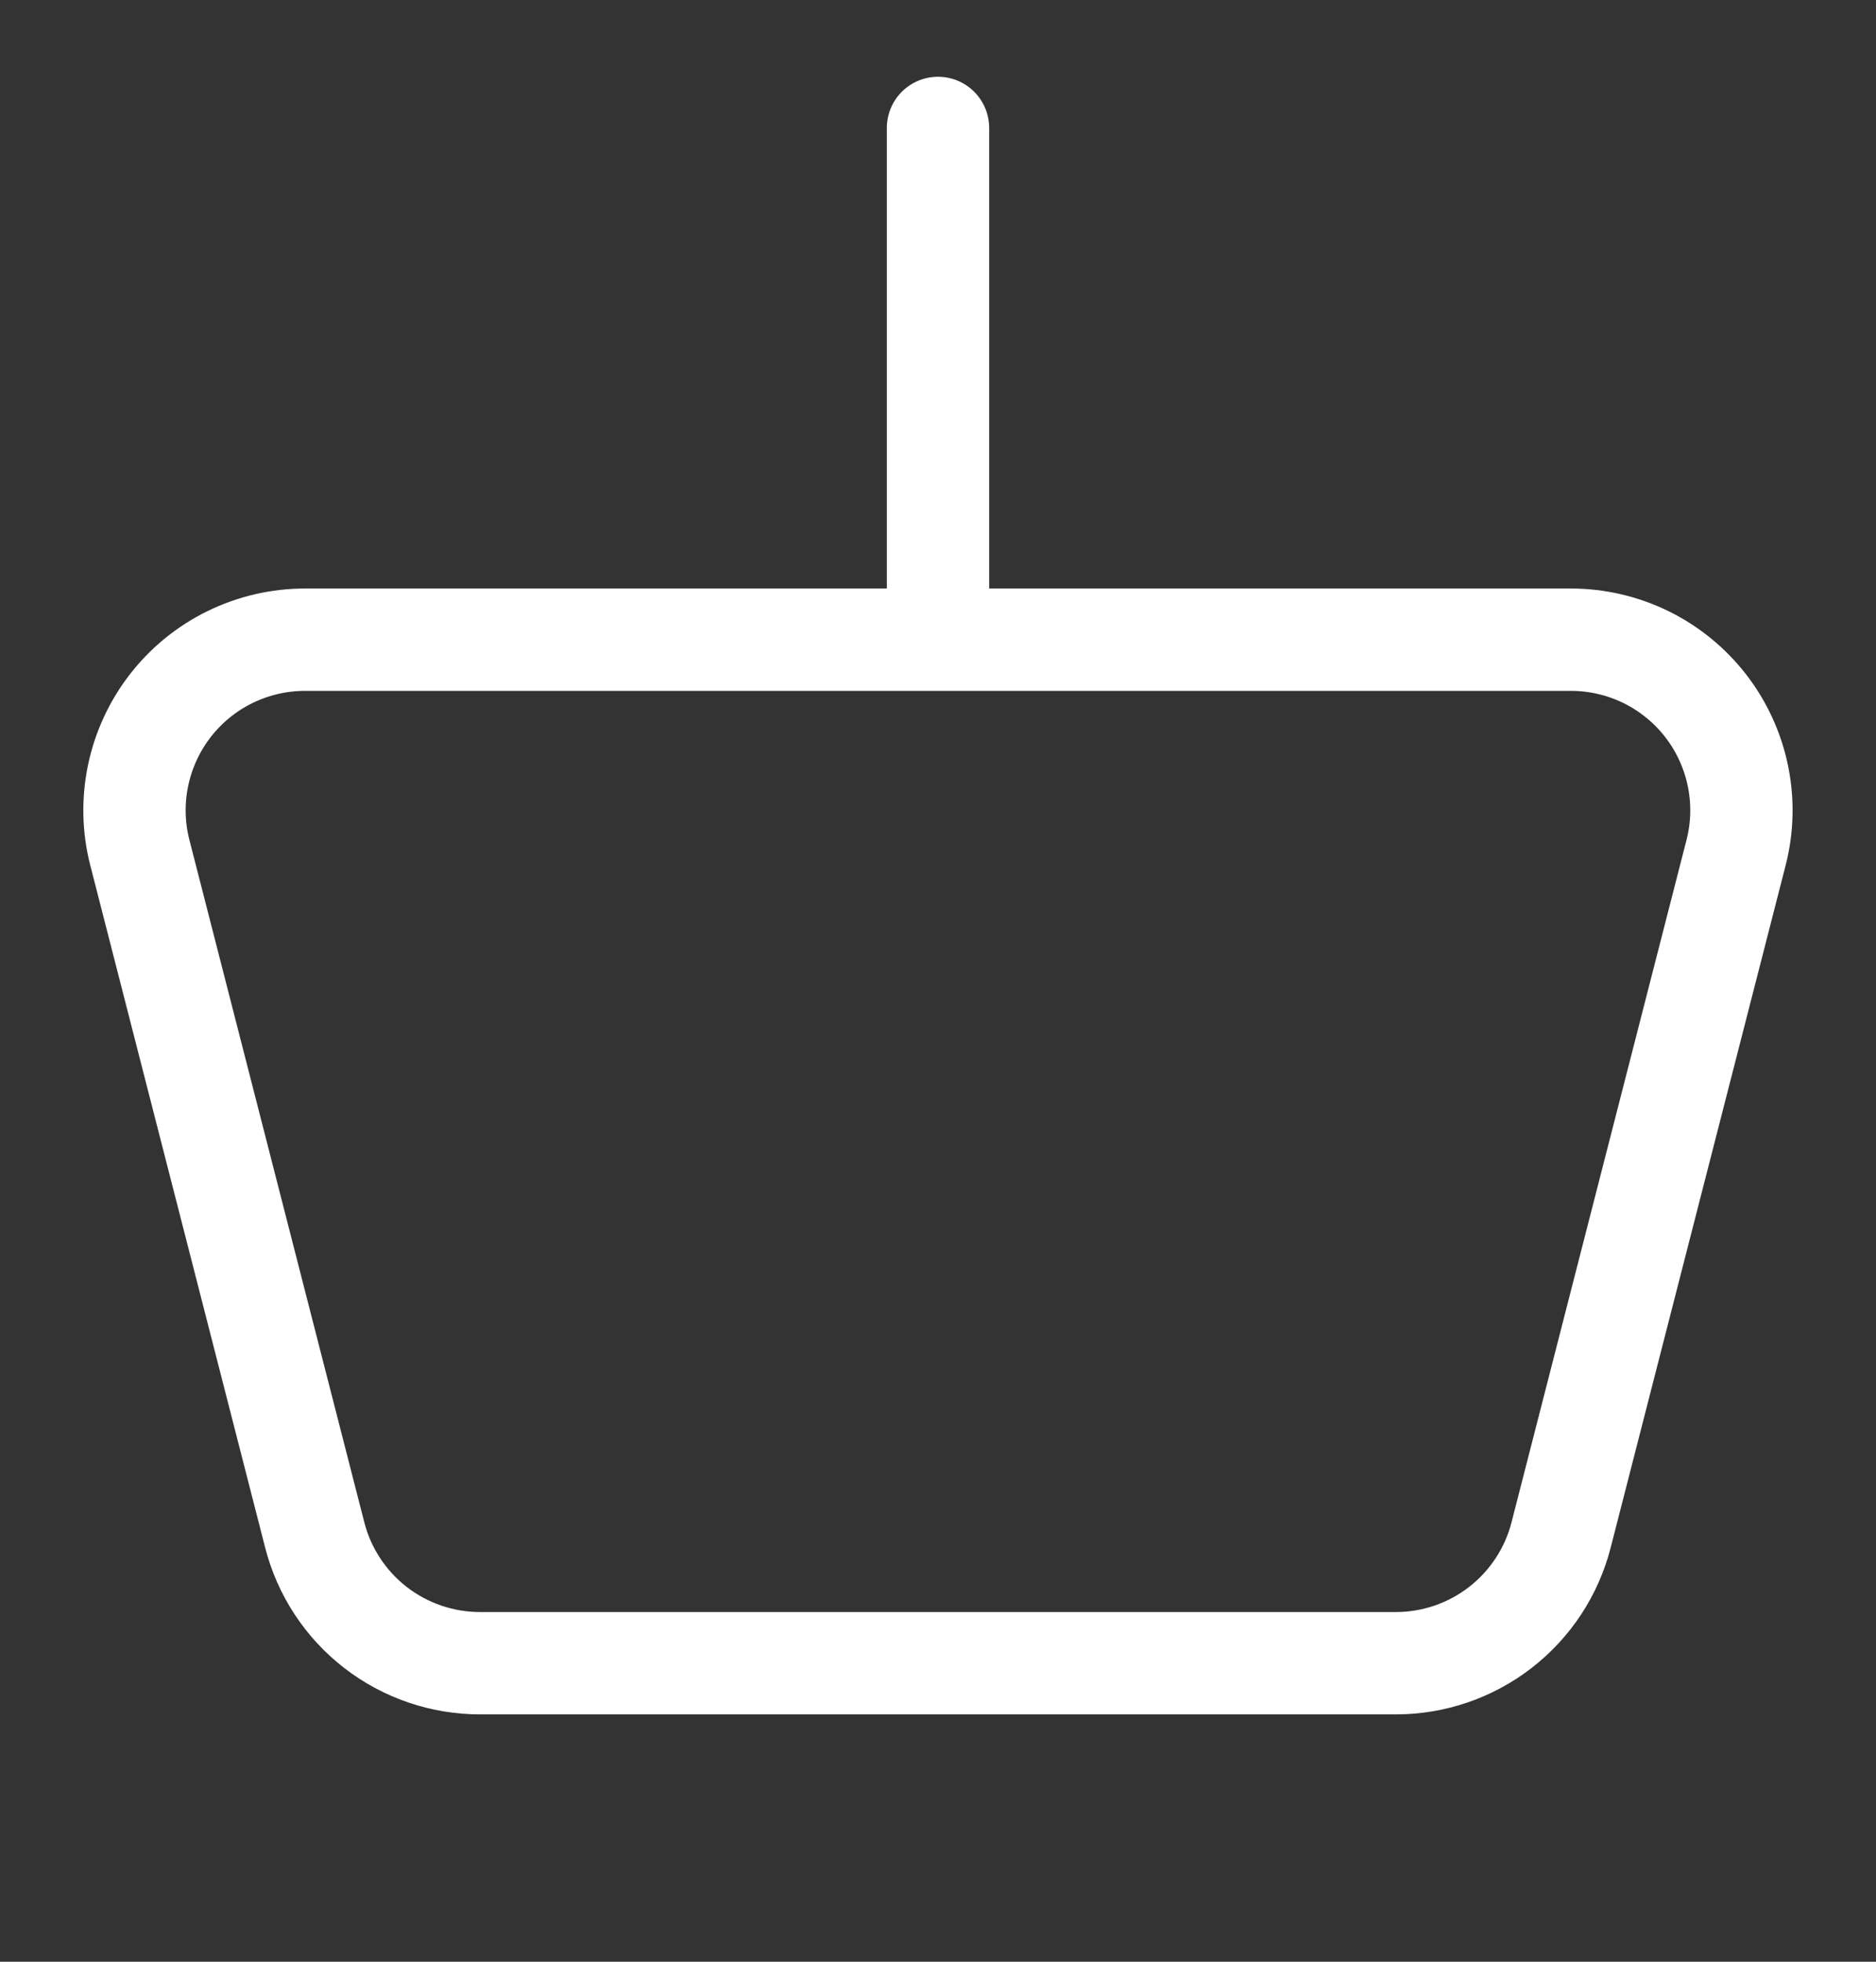<svg width="22" height="23" viewBox="0 0 22 23" fill="none" xmlns="http://www.w3.org/2000/svg">
<rect x="0" y="0" width="22" height="23" fill="#333333" stroke="none"/>
<g id="Frame">
<path id="Vector" d="M11 7.5H3.577C3.272 7.5 2.971 7.57 2.697 7.704C2.423 7.838 2.184 8.033 1.997 8.274C1.81 8.515 1.681 8.796 1.619 9.094C1.557 9.393 1.564 9.702 1.64 9.997L3.691 17.997C3.801 18.427 4.052 18.809 4.403 19.081C4.754 19.353 5.186 19.5 5.63 19.5H16.37C16.814 19.5 17.245 19.352 17.596 19.08C17.946 18.808 18.197 18.427 18.307 17.997L20.359 9.997C20.435 9.702 20.442 9.393 20.38 9.094C20.318 8.796 20.189 8.515 20.002 8.274C19.815 8.033 19.575 7.838 19.302 7.704C19.028 7.57 18.727 7.5 18.422 7.5H11ZM11 7.5V1.5" stroke="#fff" stroke-width="1.2" stroke-linecap="round" stroke-linejoin="round"/>
</g>
</svg>
